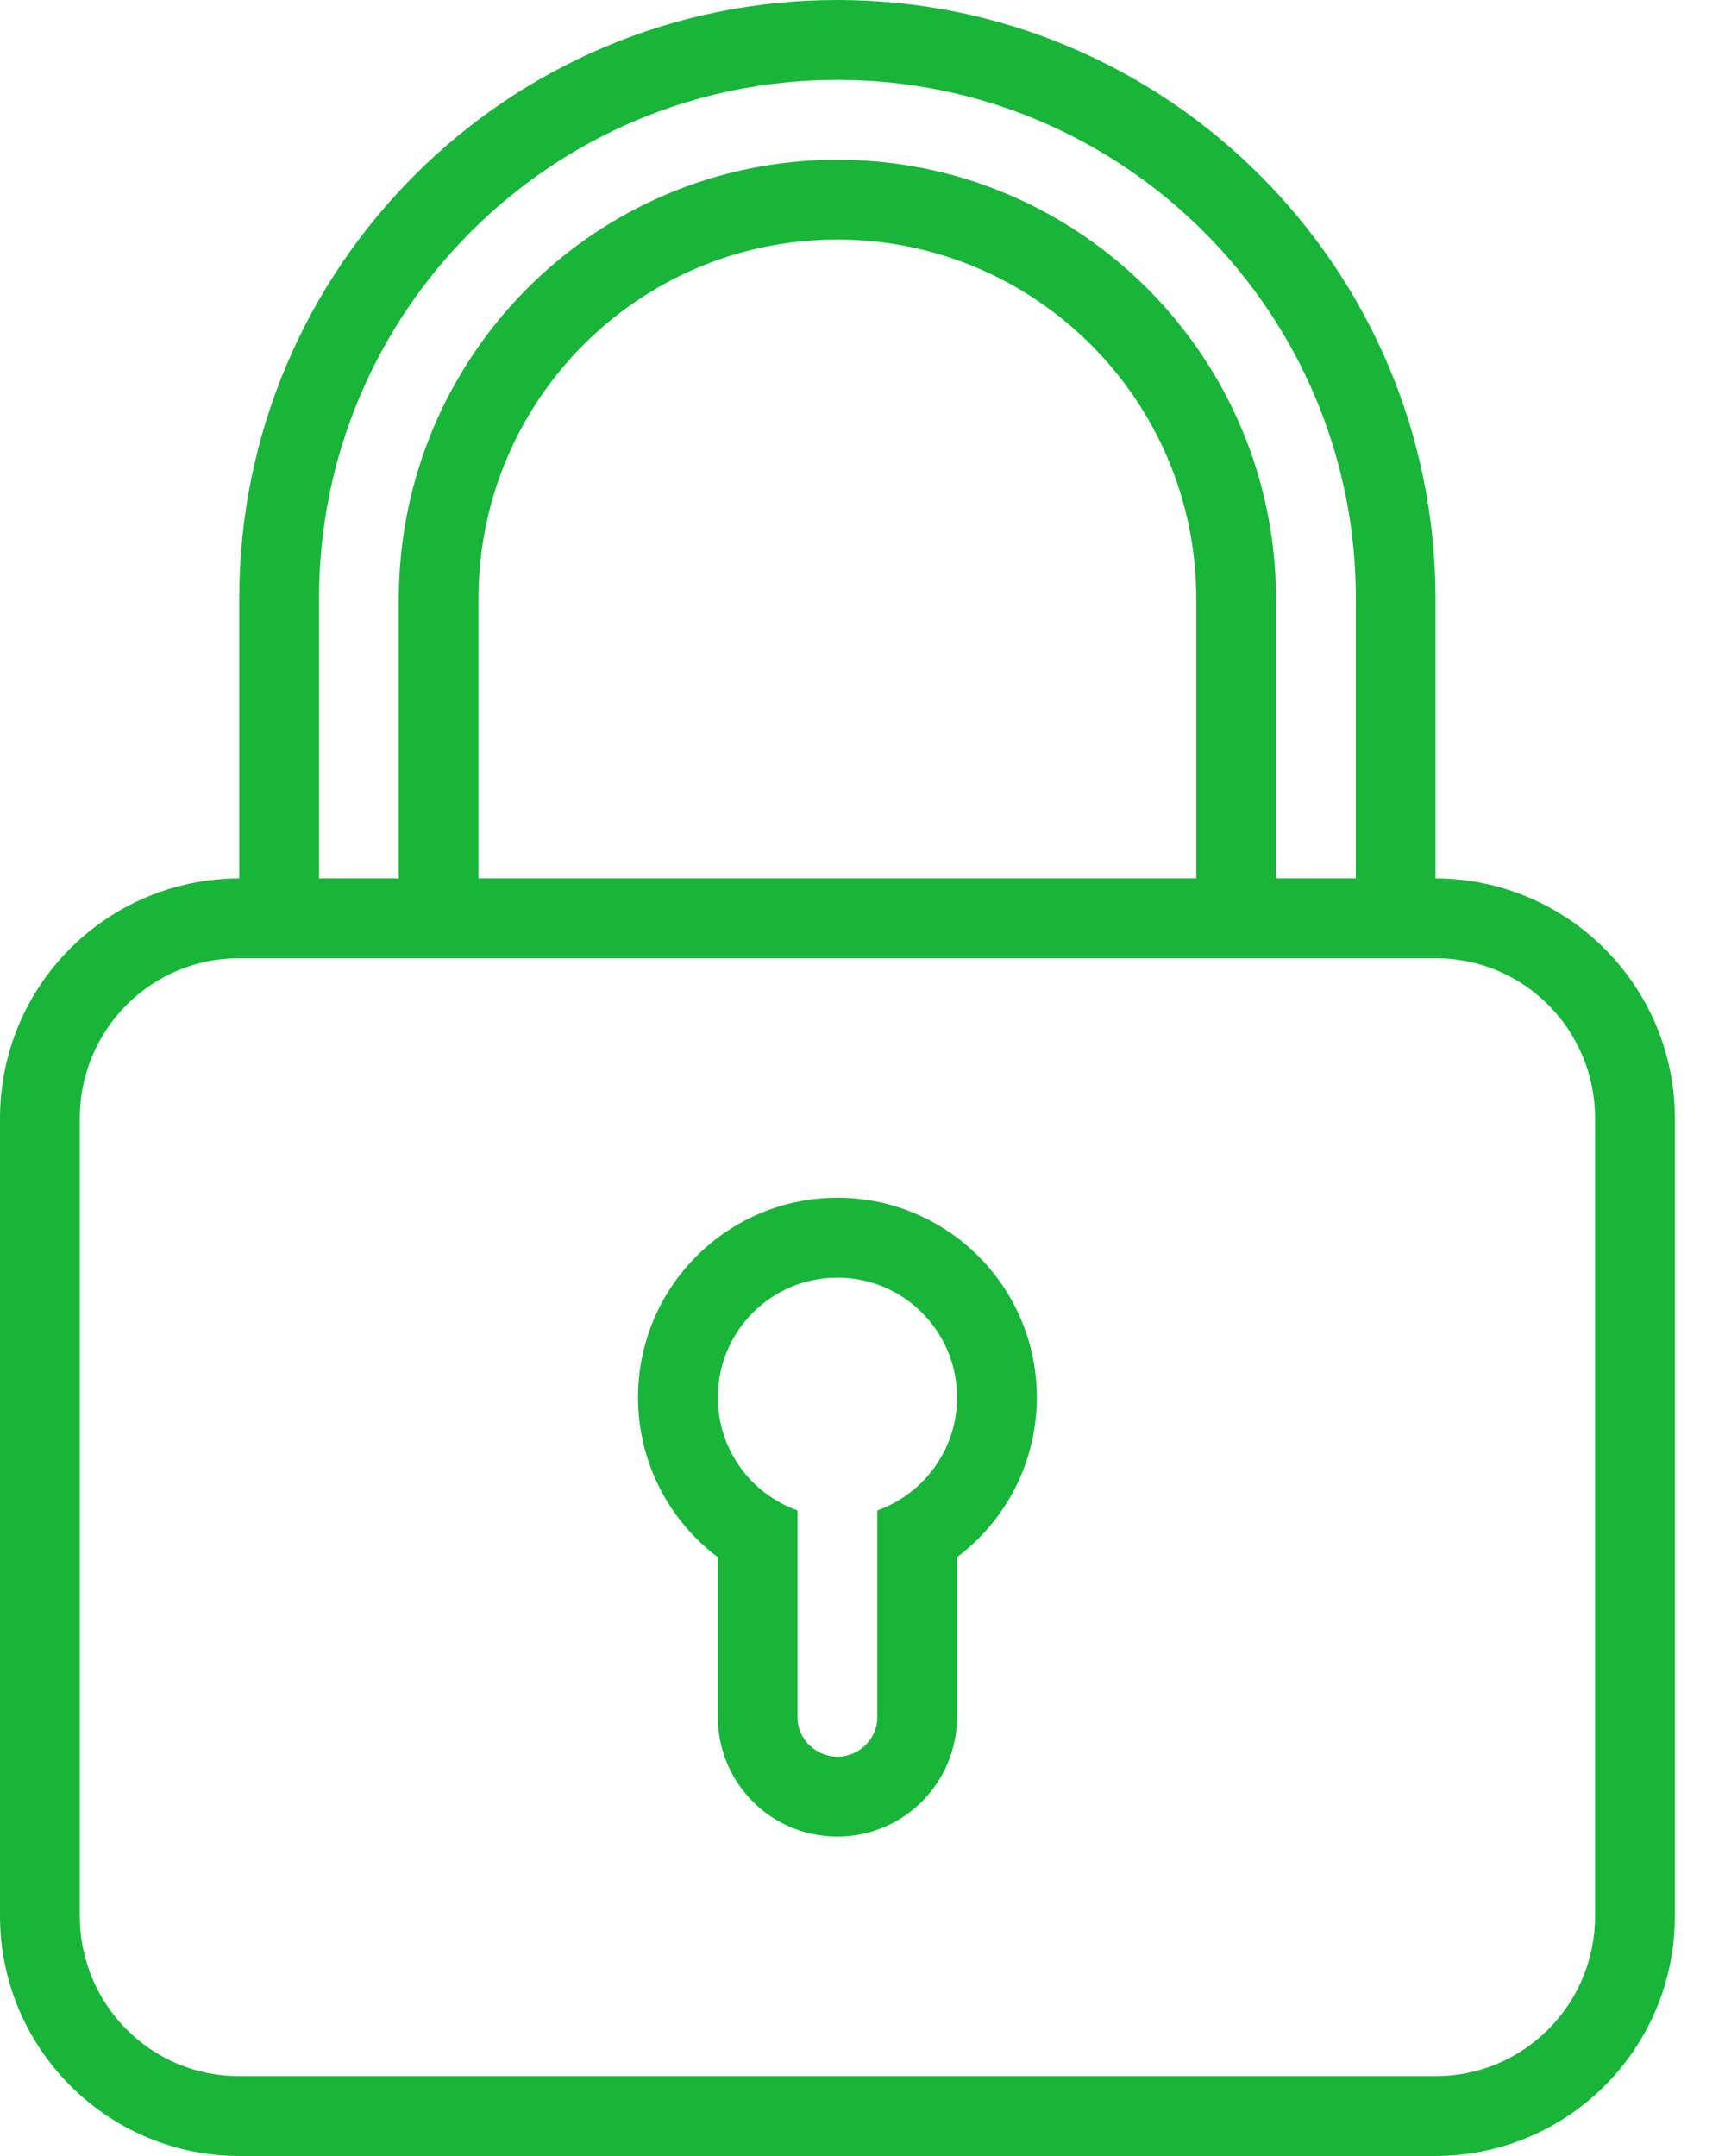 <?xml version="1.0" encoding="UTF-8"?>
<svg width="16px" height="20px" viewBox="0 0 16 20" version="1.1" xmlns="http://www.w3.org/2000/svg" xmlns:xlink="http://www.w3.org/1999/xlink">
    <!-- Generator: Sketch 42 (36781) - http://www.bohemiancoding.com/sketch -->
    <title>Shape</title>
    <desc>Created with Sketch.</desc>
    <defs></defs>
    <g id="Page-1" stroke="none" stroke-width="1" fill="none" fill-rule="evenodd">
        <g id="12_Settings_Checkout_3_1" transform="translate(-32, -84)" fill="#18B53A">
            <g id="Group-11" transform="translate(32, 80)">
                <path d="M7.397,18.011 L7.397,18.011 L7.397,18.011 C6.966,17.858 6.658,17.447 6.658,16.963 C6.658,16.349 7.154,15.852 7.767,15.852 C8.38,15.852 8.877,16.349 8.877,16.963 C8.877,17.447 8.568,17.858 8.137,18.011 L8.137,19.933 C8.137,20.128 7.972,20.296 7.767,20.296 C7.569,20.296 7.397,20.133 7.397,19.933 L7.397,18.011 Z M6.658,18.445 L6.658,19.925 C6.658,20.539 7.15,21.037 7.767,21.037 C8.38,21.037 8.877,20.54 8.877,19.925 L8.877,18.445 C9.326,18.107 9.617,17.569 9.617,16.963 C9.617,15.94 8.789,15.111 7.767,15.111 C6.746,15.111 5.918,15.94 5.918,16.963 C5.918,17.569 6.208,18.107 6.658,18.445 L6.658,18.445 L6.658,18.445 Z M2.219,12.148 L2.219,9.555 C2.219,6.486 4.703,4 7.767,4 C10.825,4 13.315,6.487 13.315,9.555 L13.315,12.148 C14.543,12.152 15.535,13.148 15.535,14.377 L15.535,21.771 C15.535,23.01 14.538,24 13.309,24 L2.226,24 C0.995,24 4.4408921e-15,23.002 4.4408921e-15,21.771 L4.4408921e-15,14.377 C4.4408921e-15,13.14 0.993,12.152 2.219,12.148 L2.219,12.148 L2.219,12.148 L2.219,12.148 Z M2.959,12.148 L3.699,12.148 L3.699,9.562 C3.699,7.305 5.52,5.482 7.767,5.482 C10.01,5.482 11.836,7.309 11.836,9.562 L11.836,12.148 L12.576,12.148 L12.576,9.551 C12.576,6.894 10.417,4.741 7.767,4.741 C5.112,4.741 2.959,6.895 2.959,9.551 L2.959,12.148 Z M4.438,12.148 L11.096,12.148 L11.096,9.556 C11.096,7.715 9.602,6.222 7.767,6.222 C5.929,6.222 4.438,7.711 4.438,9.556 L4.438,12.148 Z M2.217,12.889 C1.401,12.889 0.74,13.553 0.74,14.375 L0.74,21.773 C0.74,22.594 1.399,23.259 2.217,23.259 L13.317,23.259 C14.133,23.259 14.795,22.595 14.795,21.773 L14.795,14.375 C14.795,13.554 14.136,12.889 13.317,12.889 L2.217,12.889 L2.217,12.889 Z" id="Shape"></path>
            </g>
        </g>
    </g>
</svg>